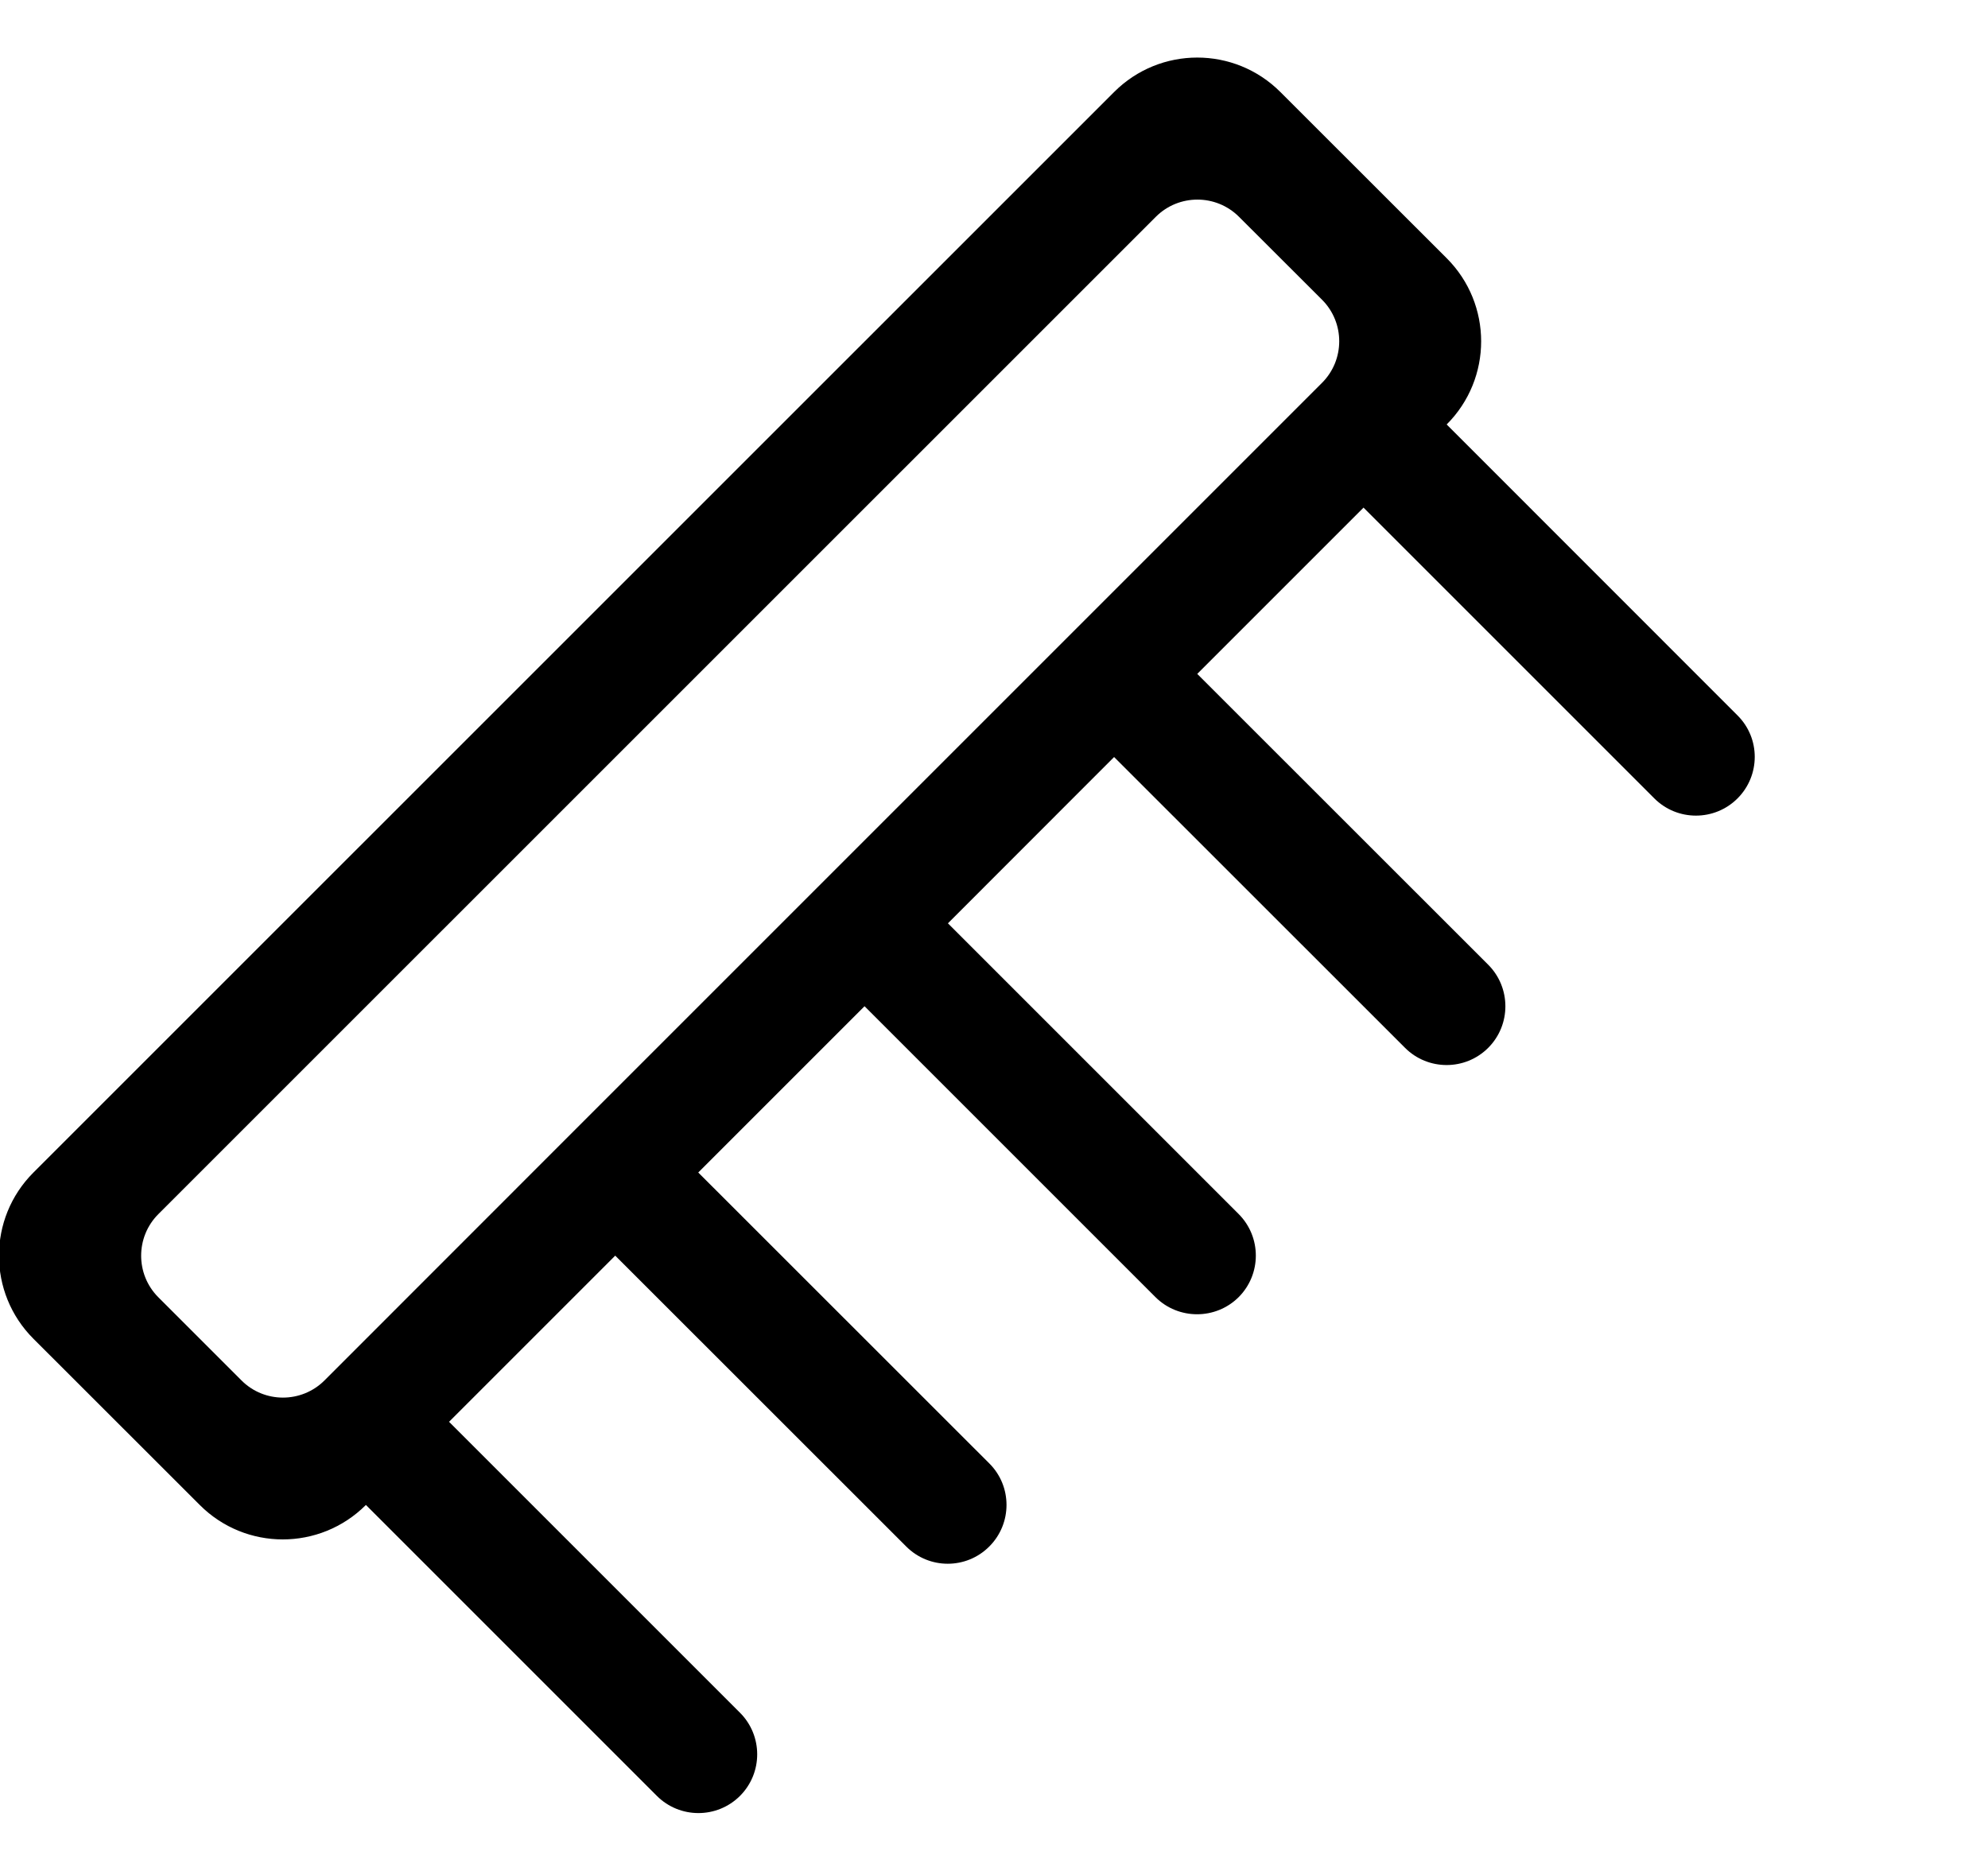 <?xml version="1.0" encoding="iso-8859-1"?>
<!-- Generator: Adobe Illustrator 16.0.0, SVG Export Plug-In . SVG Version: 6.00 Build 0)  -->
<!DOCTYPE svg PUBLIC "-//W3C//DTD SVG 1.1//EN" "http://www.w3.org/Graphics/SVG/1.1/DTD/svg11.dtd">
<svg version="1.1" xmlns="http://www.w3.org/2000/svg" xmlns:xlink="http://www.w3.org/1999/xlink" x="0px" y="0px" width="17px"
	 height="16px" viewBox="0 0 17 16" style="enable-background:new 0 0 17 16;" xml:space="preserve">
<g id="tool-brush" style="enable-background:new    ;">
	<g id="tool-brush_1_">
		<g>
			<path d="M14.858,6.118L12.371,3.63c0.393-0.393,0.393-1.029,0-1.422l-1.422-1.421c-0.393-0.393-1.029-0.393-1.422,0l-9.241,9.24
				c-0.393,0.393-0.393,1.029,0,1.422l1.422,1.421c0.392,0.393,1.028,0.393,1.421,0l2.488,2.488c0.196,0.196,0.515,0.196,0.711,0
				s0.196-0.515,0-0.711l-2.488-2.488l1.421-1.421l2.488,2.487c0.196,0.197,0.515,0.197,0.711,0c0.196-0.196,0.196-0.515,0-0.71
				l-2.489-2.488l1.422-1.422l2.488,2.488c0.196,0.195,0.515,0.195,0.711,0c0.196-0.196,0.196-0.515,0-0.711L8.106,7.896
				l1.421-1.422l2.488,2.487c0.196,0.196,0.515,0.196,0.711,0s0.196-0.515,0-0.711l-2.488-2.487l1.422-1.422l2.487,2.487
				c0.196,0.196,0.515,0.196,0.711,0S15.055,6.314,14.858,6.118z M11.305,3.274L4.907,9.672c0,0,0,0,0,0l-2.132,2.133
				c-0.196,0.196-0.515,0.196-0.71,0l-0.711-0.711c-0.196-0.196-0.196-0.515,0-0.711l8.53-8.529c0.196-0.196,0.515-0.196,0.711,0
				l0.711,0.71C11.501,2.76,11.501,3.078,11.305,3.274z"/>
		</g>
	</g>
</g>
<g id="Layer_1">
</g>
</svg>
